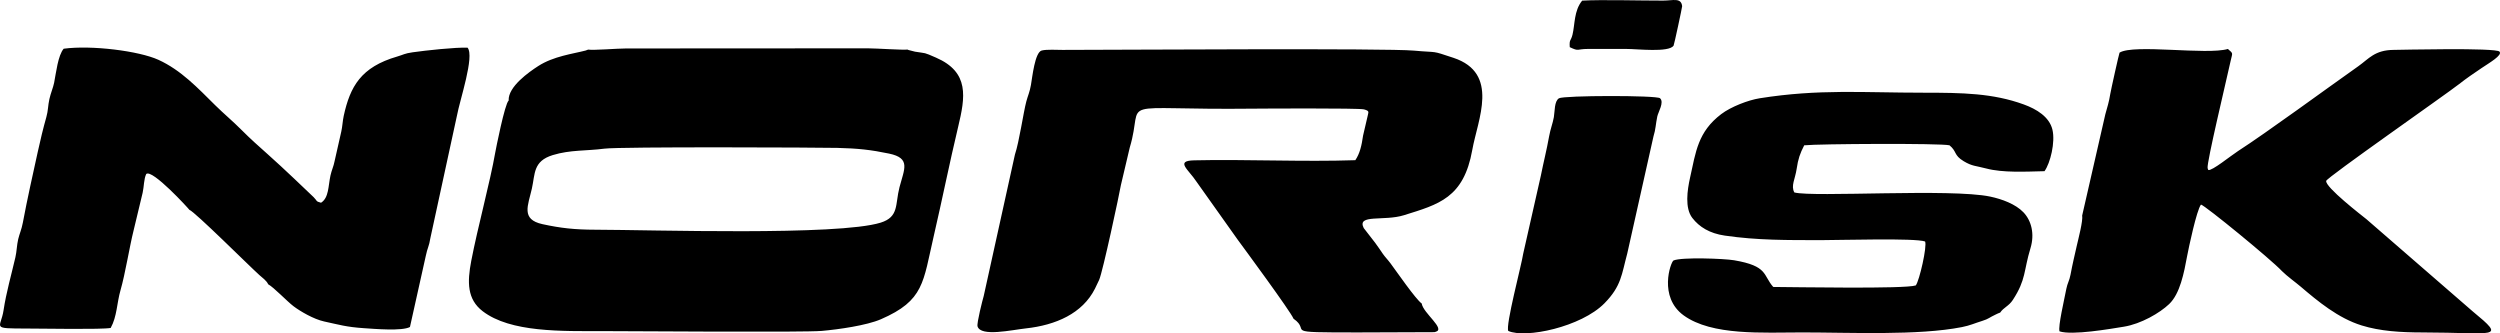 <?xml version="1.0" encoding="UTF-8"?>
<!DOCTYPE svg PUBLIC "-//W3C//DTD SVG 1.1//EN" "http://www.w3.org/Graphics/SVG/1.1/DTD/svg11.dtd">
<!-- Creator: CorelDRAW -->
<svg xmlns="http://www.w3.org/2000/svg" xml:space="preserve" width="149.997mm" height="20mm" version="1.1" style="shape-rendering:geometricPrecision; text-rendering:geometricPrecision; image-rendering:optimizeQuality; fill-rule:evenodd; clip-rule:evenodd"
viewBox="0 0 2690.56 358.75"
 xmlns:xlink="http://www.w3.org/1999/xlink"
 xmlns:xodm="http://www.corel.com/coreldraw/odm/2003">
 <defs>
  <style type="text/css">
   <![CDATA[
    .fil0 {fill:black}
   ]]>
  </style>
 </defs>
 <g id="Camada_x0020_1">
  <g id="_2936873356688">
   <path class="fil0" d="M1392.1 342.98c20.29,14.19 -16.25,14.81 69.58,14.81l82.06 -0.31c0.42,-0.09 0.89,-0.26 1.26,-0.35 11.31,-2.96 -13.41,-20.11 -14.93,-30.5 -6.5,-4.6 -27.2,-34.65 -33.55,-43.17 -3.28,-4.39 -5.73,-6.64 -8.32,-10.36 -2.78,-4 -4.8,-7.2 -8.24,-11.81l-12.31 -15.88c-7.65,-15.28 21.81,-7.07 43.35,-13.81 37.26,-11.67 64.3,-18.42 73.51,-70.33 5.74,-32.37 29.74,-82.41 -20.21,-99.02 -25.08,-8.34 -15.54,-5.3 -42.53,-7.77 -29.9,-2.74 -313.71,-0.82 -378.3,-0.77 -5.8,0.01 -17.05,-0.72 -22.37,0.65 -7.33,1.88 -10.11,28.66 -11.58,37.05 -1.38,7.85 -3.34,11.59 -4.97,17.74 -3.2,12.04 -7.56,43.11 -12.27,57.19l-33.6 152.26c-1.11,3.7 -7.66,29.23 -6.64,32.65 3.44,11.5 36.97,3.8 51.92,2.18 32.28,-3.51 61.02,-16.03 74.46,-42.79 1.43,-2.86 3.22,-6.62 4.47,-9.36 3.88,-8.51 21.98,-93.24 23.43,-102.06l9.52 -40.36c16.72,-55.35 -22.41,-40.1 133.73,-41.94 5.13,-0.06 112.52,-0.75 118.34,0.78 6.4,1.67 4.65,3.07 4.2,6.12l-5.15 22.11c-1.52,10.73 -3.52,19.39 -8.34,26.45 -55.86,1.92 -119.14,-1.13 -173.48,0.16 -20.74,0.49 -6.12,9.77 2.5,22.91l44.35 62.44c6.44,8.77 56.82,77.05 60.11,85.07l0.01 0zm297.31 -292.24c10.36,4.96 7.1,1.93 19.58,1.93l41.21 0c12.27,0 45.5,4.03 50.93,-3.46 0.62,-0.86 9.33,-41.63 9.24,-42.52 -1.07,-9.54 -9.57,-6.08 -20.58,-6.05 -24.97,0.06 -65.65,-1.2 -87.02,0.04 -8.9,10.77 -7.75,25.81 -10.4,36.59 -1.78,7.23 -3.59,4.71 -2.96,13.46l0 0.01zm-1056.43 2.63l-2.73 1.01c-13.66,3.58 -34.45,6.04 -51.06,16.75 -9.68,6.24 -32.57,22.17 -31.76,37.09 -4.12,3.19 -13.85,52.54 -14.49,56.25 -5.4,30.99 -18.93,80.65 -25.77,116.31 -4.42,23.01 -4.41,41.3 12.25,54.11 30.07,23.09 84.98,21.48 131.09,21.48 29.47,0 214.06,1.51 233.95,-0.24 17.95,-1.59 48.17,-5.87 63.53,-12.52 46.71,-20.26 45.36,-39.65 56.95,-89.62 8.89,-38.33 17.12,-79.29 26.22,-117.37 7.67,-32.05 12.46,-58.85 -23.83,-74.61 -14.07,-6.11 -9.72,-4.27 -22.52,-6.39l-6.94 -1.77c-0.32,-0.11 -0.89,-0.3 -1.29,-0.52 -4.28,0.68 -33.6,-1.31 -42.48,-1.32l-260.5 0.15c-9.58,0.02 -35.07,2.15 -40.61,1.22l-0.02 -0.01zm17.41 106.62c17.12,-2.25 233.18,-1.26 250.76,-0.83 22.12,0.54 36.03,2.04 55.66,6.13 23.76,4.95 16.34,16.63 11.26,36.16 -4.83,18.53 -0.3,31.93 -20.28,38.17 -45.91,14.32 -247.59,7.72 -307.16,7.6 -22.12,-0.04 -37.26,-1.71 -56.76,-5.96 -23.51,-5.12 -15.57,-20.12 -11.47,-38.25 3.58,-15.84 1.16,-29.59 22.55,-36.12 18.92,-5.77 35.94,-4.34 55.45,-6.9zm972.87 196.18c18.45,8.36 78.37,-4.22 103.54,-29.8 18.29,-18.61 18.42,-31.16 24.5,-53.56l28.2 -125.96c2.42,-7.66 2.41,-13.36 4.11,-21.52 0.97,-4.69 7.73,-15.34 2.95,-19.61 -3.62,-3.24 -103.63,-3.08 -108.76,0.06 -5.09,3.12 -4.42,14.06 -5.5,20.27 -1.14,6.59 -3.7,12.76 -5.1,20.62 -2.75,15.35 -5.94,27.46 -8.91,42.4l-18.97 83.87c-1.76,12.04 -19.33,77.73 -16.05,83.24zm229.24 -233.42c-25.24,19.18 -27.39,40.55 -33.6,68.41 -3.03,13.62 -5.79,32.72 2.4,43.37 7.5,9.75 18.63,16.64 34.91,19.02 35.2,5.14 67.4,4.88 105.05,4.88 19.1,0 100.02,-2.42 110.57,1.46 2.35,4.98 -6.09,42.16 -10,47.27 -11.19,3.98 -131.07,1.79 -153.42,1.67 -11.27,-12.78 -5.35,-22.46 -42.12,-28.73 -10.66,-1.82 -56.5,-3.54 -65.24,0.25 -3.16,2.01 -16.3,39.28 10.9,59.04 30.5,22.14 85.41,18.4 127.88,18.4 51.65,0 124.42,3.52 171.61,-5.75 8.88,-1.75 13.62,-4.13 22.16,-6.77 6.69,-2.08 7.28,-3.54 14.03,-6.69 2.87,-1.34 2.62,-1.34 5,-2.16 3.78,-5.62 9.24,-6.86 13.66,-13.65 14.39,-22.08 11.5,-31.13 18.96,-55.63 4.67,-15.34 1.05,-29.68 -7.62,-38.7 -8.5,-8.86 -23.14,-14.2 -35.66,-16.85 -42.36,-8.96 -190.16,0.92 -210.84,-4.47 -3.97,-7.12 0.89,-14.38 2.5,-25.48 1.52,-10.52 3.62,-16.55 8.12,-25.26 15.06,-1.63 146.82,-2.33 156.35,-0.01 8.25,6.76 4.26,10.49 15.29,17.12 9.24,5.54 12.74,4.8 24.25,7.84 17.97,4.75 42.03,3.38 62.72,2.9 6.29,-8.76 11.75,-31.24 8.53,-44.67 -3.31,-13.81 -17.02,-22.15 -30.88,-27.17 -33.26,-12.06 -65.64,-12.62 -107.94,-12.62 -64.61,0.02 -112.26,-4.17 -176.26,5.99 -12.22,1.94 -30.86,9.09 -41.3,17l0.01 -0.01zm388.39 109.03c1.06,5.87 -4.21,25.55 -5.81,32.73 -2.41,10.81 -4.59,19.57 -6.72,31.05 -1.17,6.39 -3.4,9.42 -4.5,15.21 -2.25,11.8 -9.05,40.47 -7.35,45.84 13.62,4.51 54.44,-2.62 69.25,-5.01 18.49,-2.99 38.62,-14.73 48.73,-24.35 11.7,-11.13 15.98,-33.36 19.47,-52.23 1.46,-7.87 10.12,-48.85 14.79,-54.86 4.45,1.02 74.94,58.56 87.21,71.65 5.3,5.33 14.77,12.13 20.11,16.69 18.44,15.71 40.3,33.92 65.69,41.77 19.84,6.13 41.47,7.49 65.78,7.52 77.58,0.08 90.83,7.99 53.47,-22.83l-114.18 -99.06c-4.81,-3.85 -44.6,-34.58 -43.32,-41.24 0.7,-3.64 128.66,-92.9 143.16,-104.25 8.41,-6.58 14.59,-10.71 23.93,-17.05 8.14,-5.53 22.98,-13.92 19.43,-17.82 -4.01,-4.42 -107.27,-1.89 -113.88,-1.84 -20.42,0.14 -26.76,9.59 -38.11,17.6 -34.38,24.26 -98.36,71.25 -129.38,91.26 -8.01,5.17 -27.87,21.43 -32.03,20.44 -0.19,-0.33 -0.35,-0.83 -0.41,-1.06 -0.06,-0.23 -0.3,-0.79 -0.35,-1.08 -1.01,-5.93 19.72,-92.16 24.97,-116.05 1.81,-8.25 2.83,-6.9 -3.11,-12.1 -22.75,6.69 -101.27,-5.54 -116.61,3.94 -0.55,0.86 -9.37,40.58 -9.99,44.47 -1.46,9.24 -3.14,13.8 -5.33,21.92l-24.88 108.77 -0 0.01zm-2037.09 -5.98c5.83,2 64.51,60.5 75.28,70.16 3.2,2.87 7.87,6.1 9.54,9.97 6.11,3.31 20.19,18.26 27.27,23.63 7.19,5.45 21.78,13.98 32.91,16.39 16.32,3.52 23.66,5.95 42.88,7.24 11.63,0.79 41.13,3.31 49.52,-1.28l17.05 -76.55c1.71,-8.49 3.54,-10.14 4.97,-19.32l28.55 -131.53c3.09,-16.94 19.16,-63.96 11.45,-73.19 -12.71,-0.56 -44.72,2.9 -59.23,4.97 -8.85,1.26 -9.76,2.6 -16.41,4.52 -39.27,11.4 -50.73,32.37 -57.65,63.84 -1.14,5.19 -1.49,12.05 -2.63,16.93l-7.25 32.06c-1,5.38 -3.15,9.52 -4.4,15.29 -2.46,11.3 -1.65,23.91 -10.13,29.26 -5.96,-1.5 -3.89,-1.94 -7.96,-5.98l-20.84 -19.84c-10.31,-9.78 -18.93,-17.72 -28.48,-26.28 -10.07,-9.01 -18.45,-16.34 -28.39,-26.34 -9.38,-9.45 -18.83,-17.19 -28.29,-26.55 -18.71,-18.52 -36.77,-37.78 -61.09,-48.85 -20.91,-9.53 -72.07,-15.98 -101.93,-11.93 -6.16,7.2 -8.21,26.04 -10.28,36.58 -1.02,5.16 -3.66,11.18 -5.11,17.61 -1.57,6.97 -1.28,12.43 -3.26,19.34 -3.03,10.58 -6.86,26.26 -9.29,37.66 -2.82,13.27 -5.56,25.18 -8.14,37.17 -2.97,13.76 -5.33,25.35 -7.89,38.91 -1.39,7.38 -3.69,12.18 -4.99,17.73 -1.58,6.73 -1.51,13 -3.03,19.57 -4.18,18.18 -9.86,37.75 -12.71,56.84 -2.94,19.74 -14.44,19.63 25.12,19.75 18.58,0.06 80.24,1.18 90.16,-0.63 6.91,-12.48 6.55,-26.76 10.64,-40.87 4.92,-16.95 9.86,-47.53 13.82,-63.22l9.95 -41.48c1.48,-6.6 1.21,-14.6 3.84,-20.12 6.39,-5.76 45.79,37.44 46.45,38.56l-0.01 -0.01z"/>
  </g>
 </g>
</svg>
